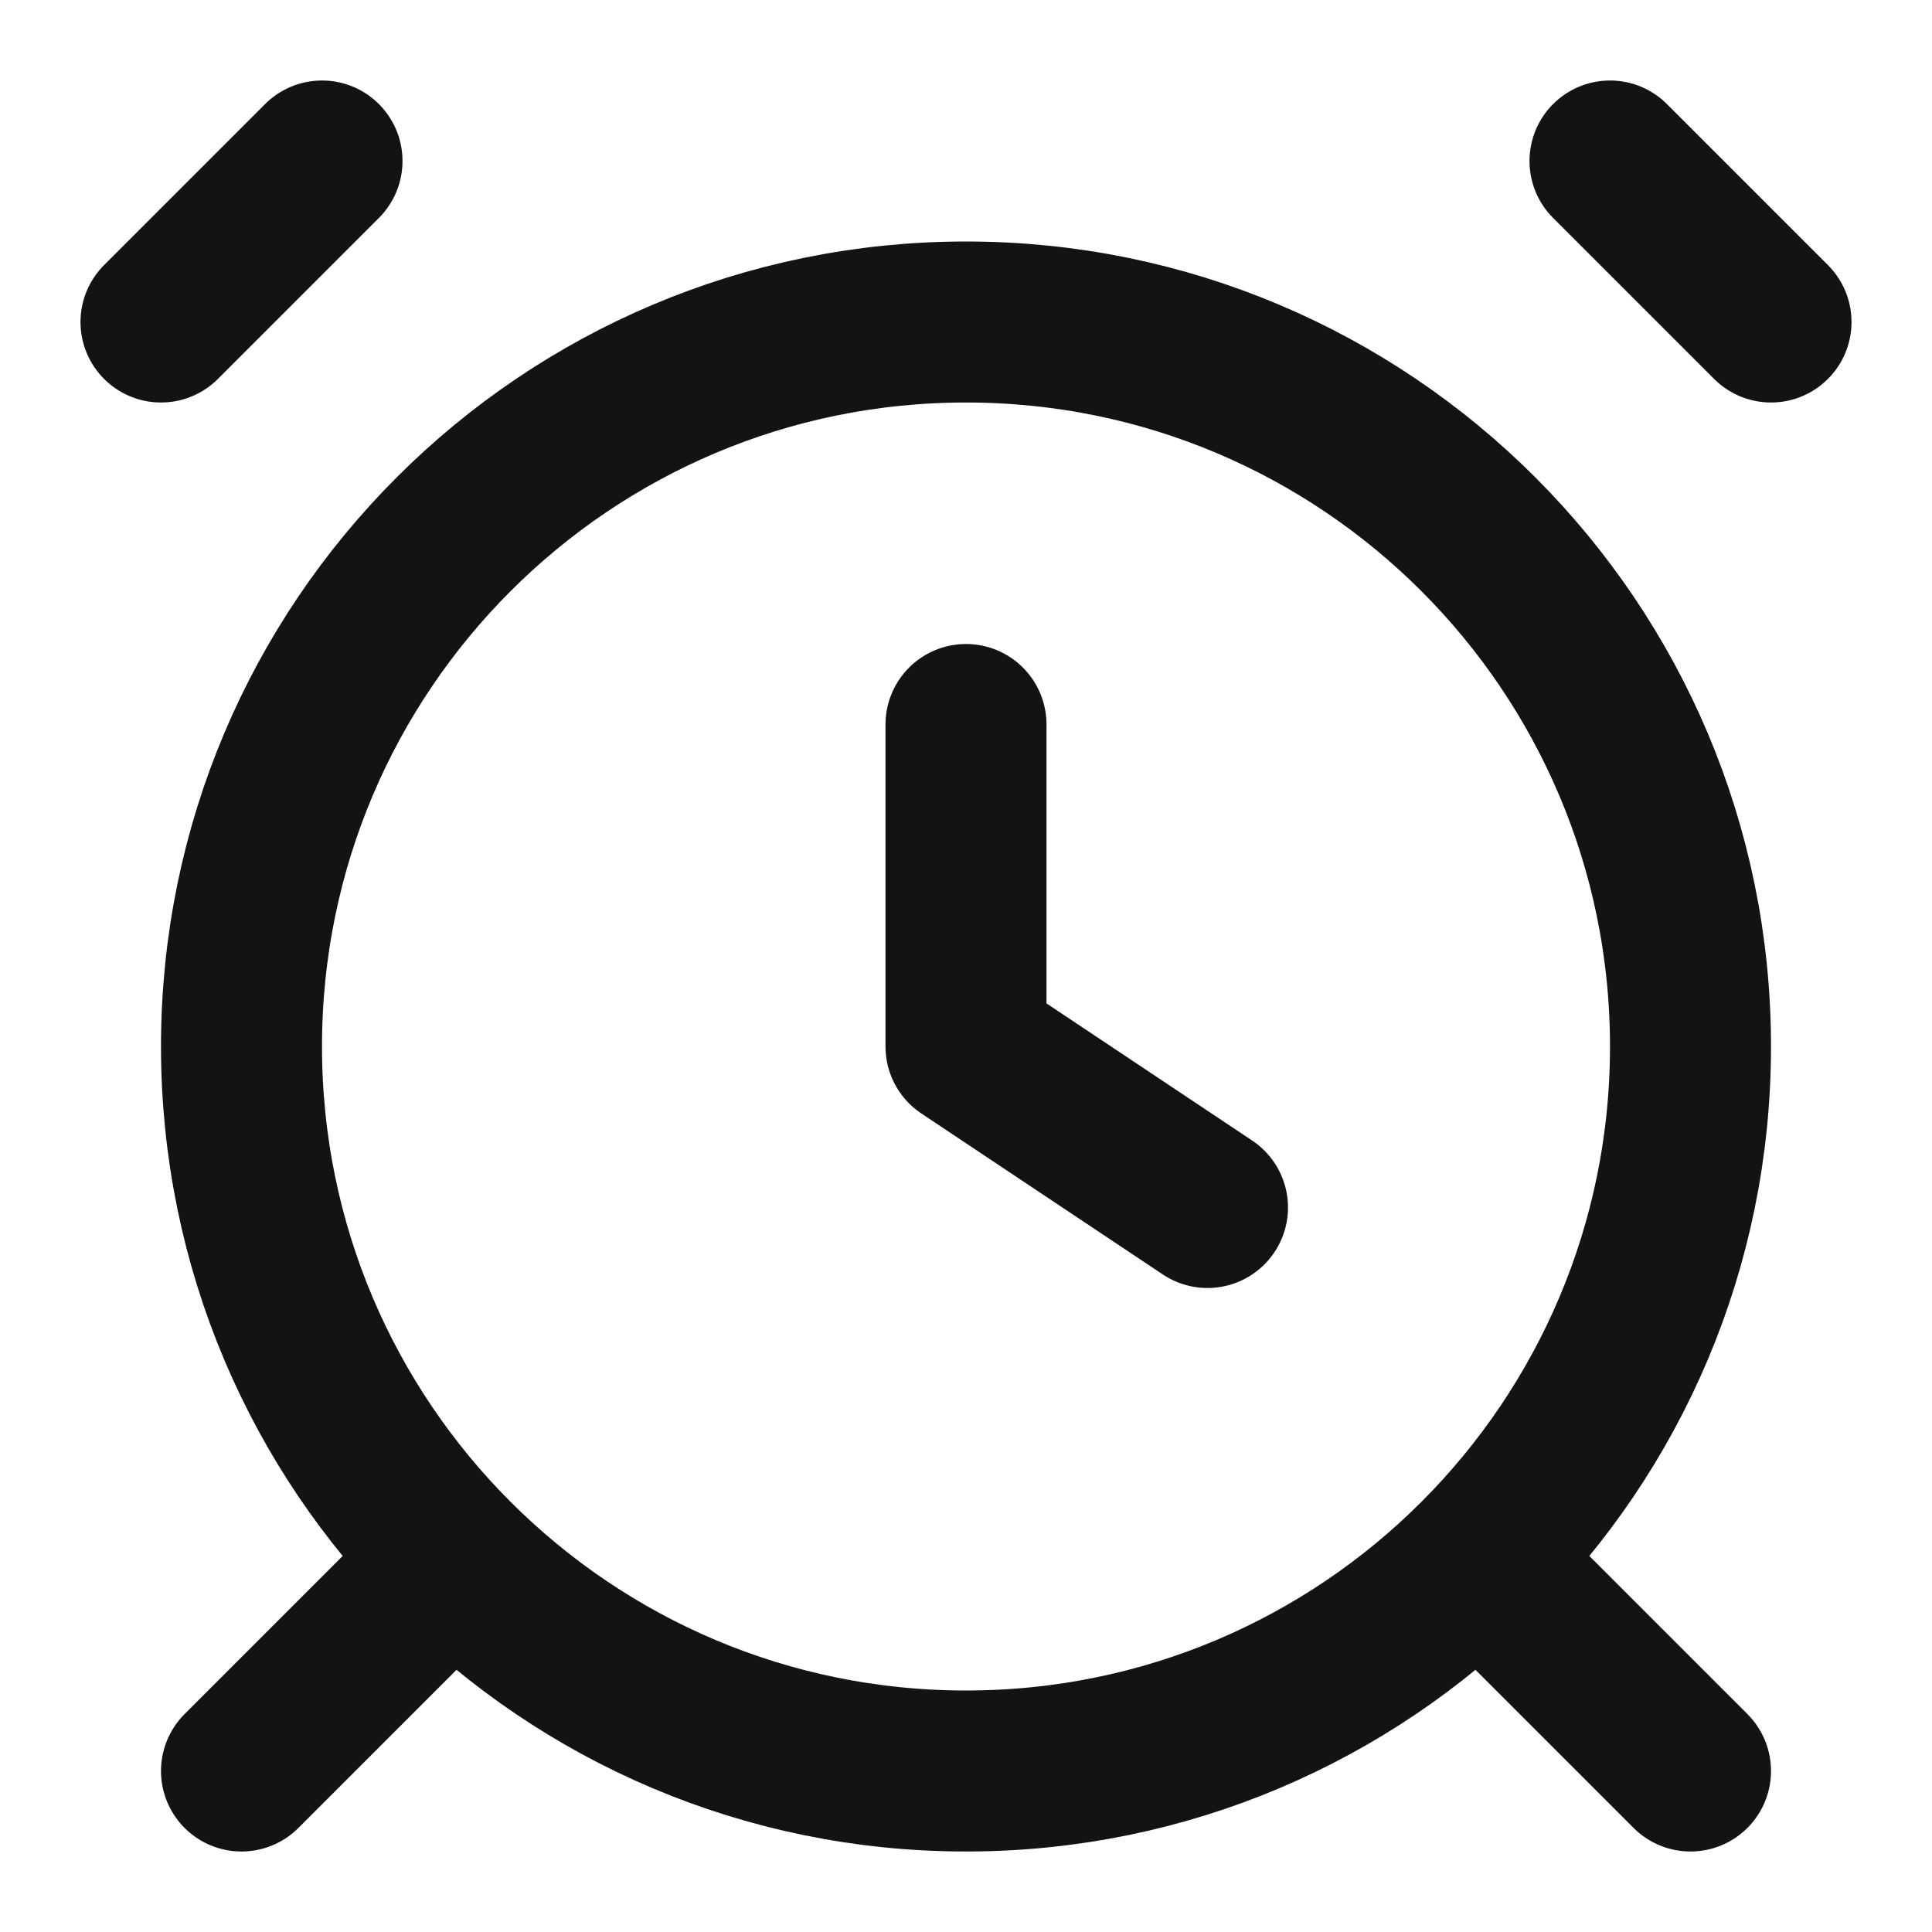 <svg width="24" height="24" viewBox="0 0 24 24" fill="none" xmlns="http://www.w3.org/2000/svg">
<path d="M5.5 19.5L3 22M4 2L2 4M20 2L22 4M18.5 19.5L21 22M12 9V13L15 15M21 13C21 17.971 16.971 22 12 22C7.029 22 3 17.971 3 13C3 8.029 7.029 4 12 4C16.971 4 21 8.029 21 13Z" stroke="#131316" stroke-width="2" stroke-linecap="round" stroke-linejoin="round"/>
</svg>
